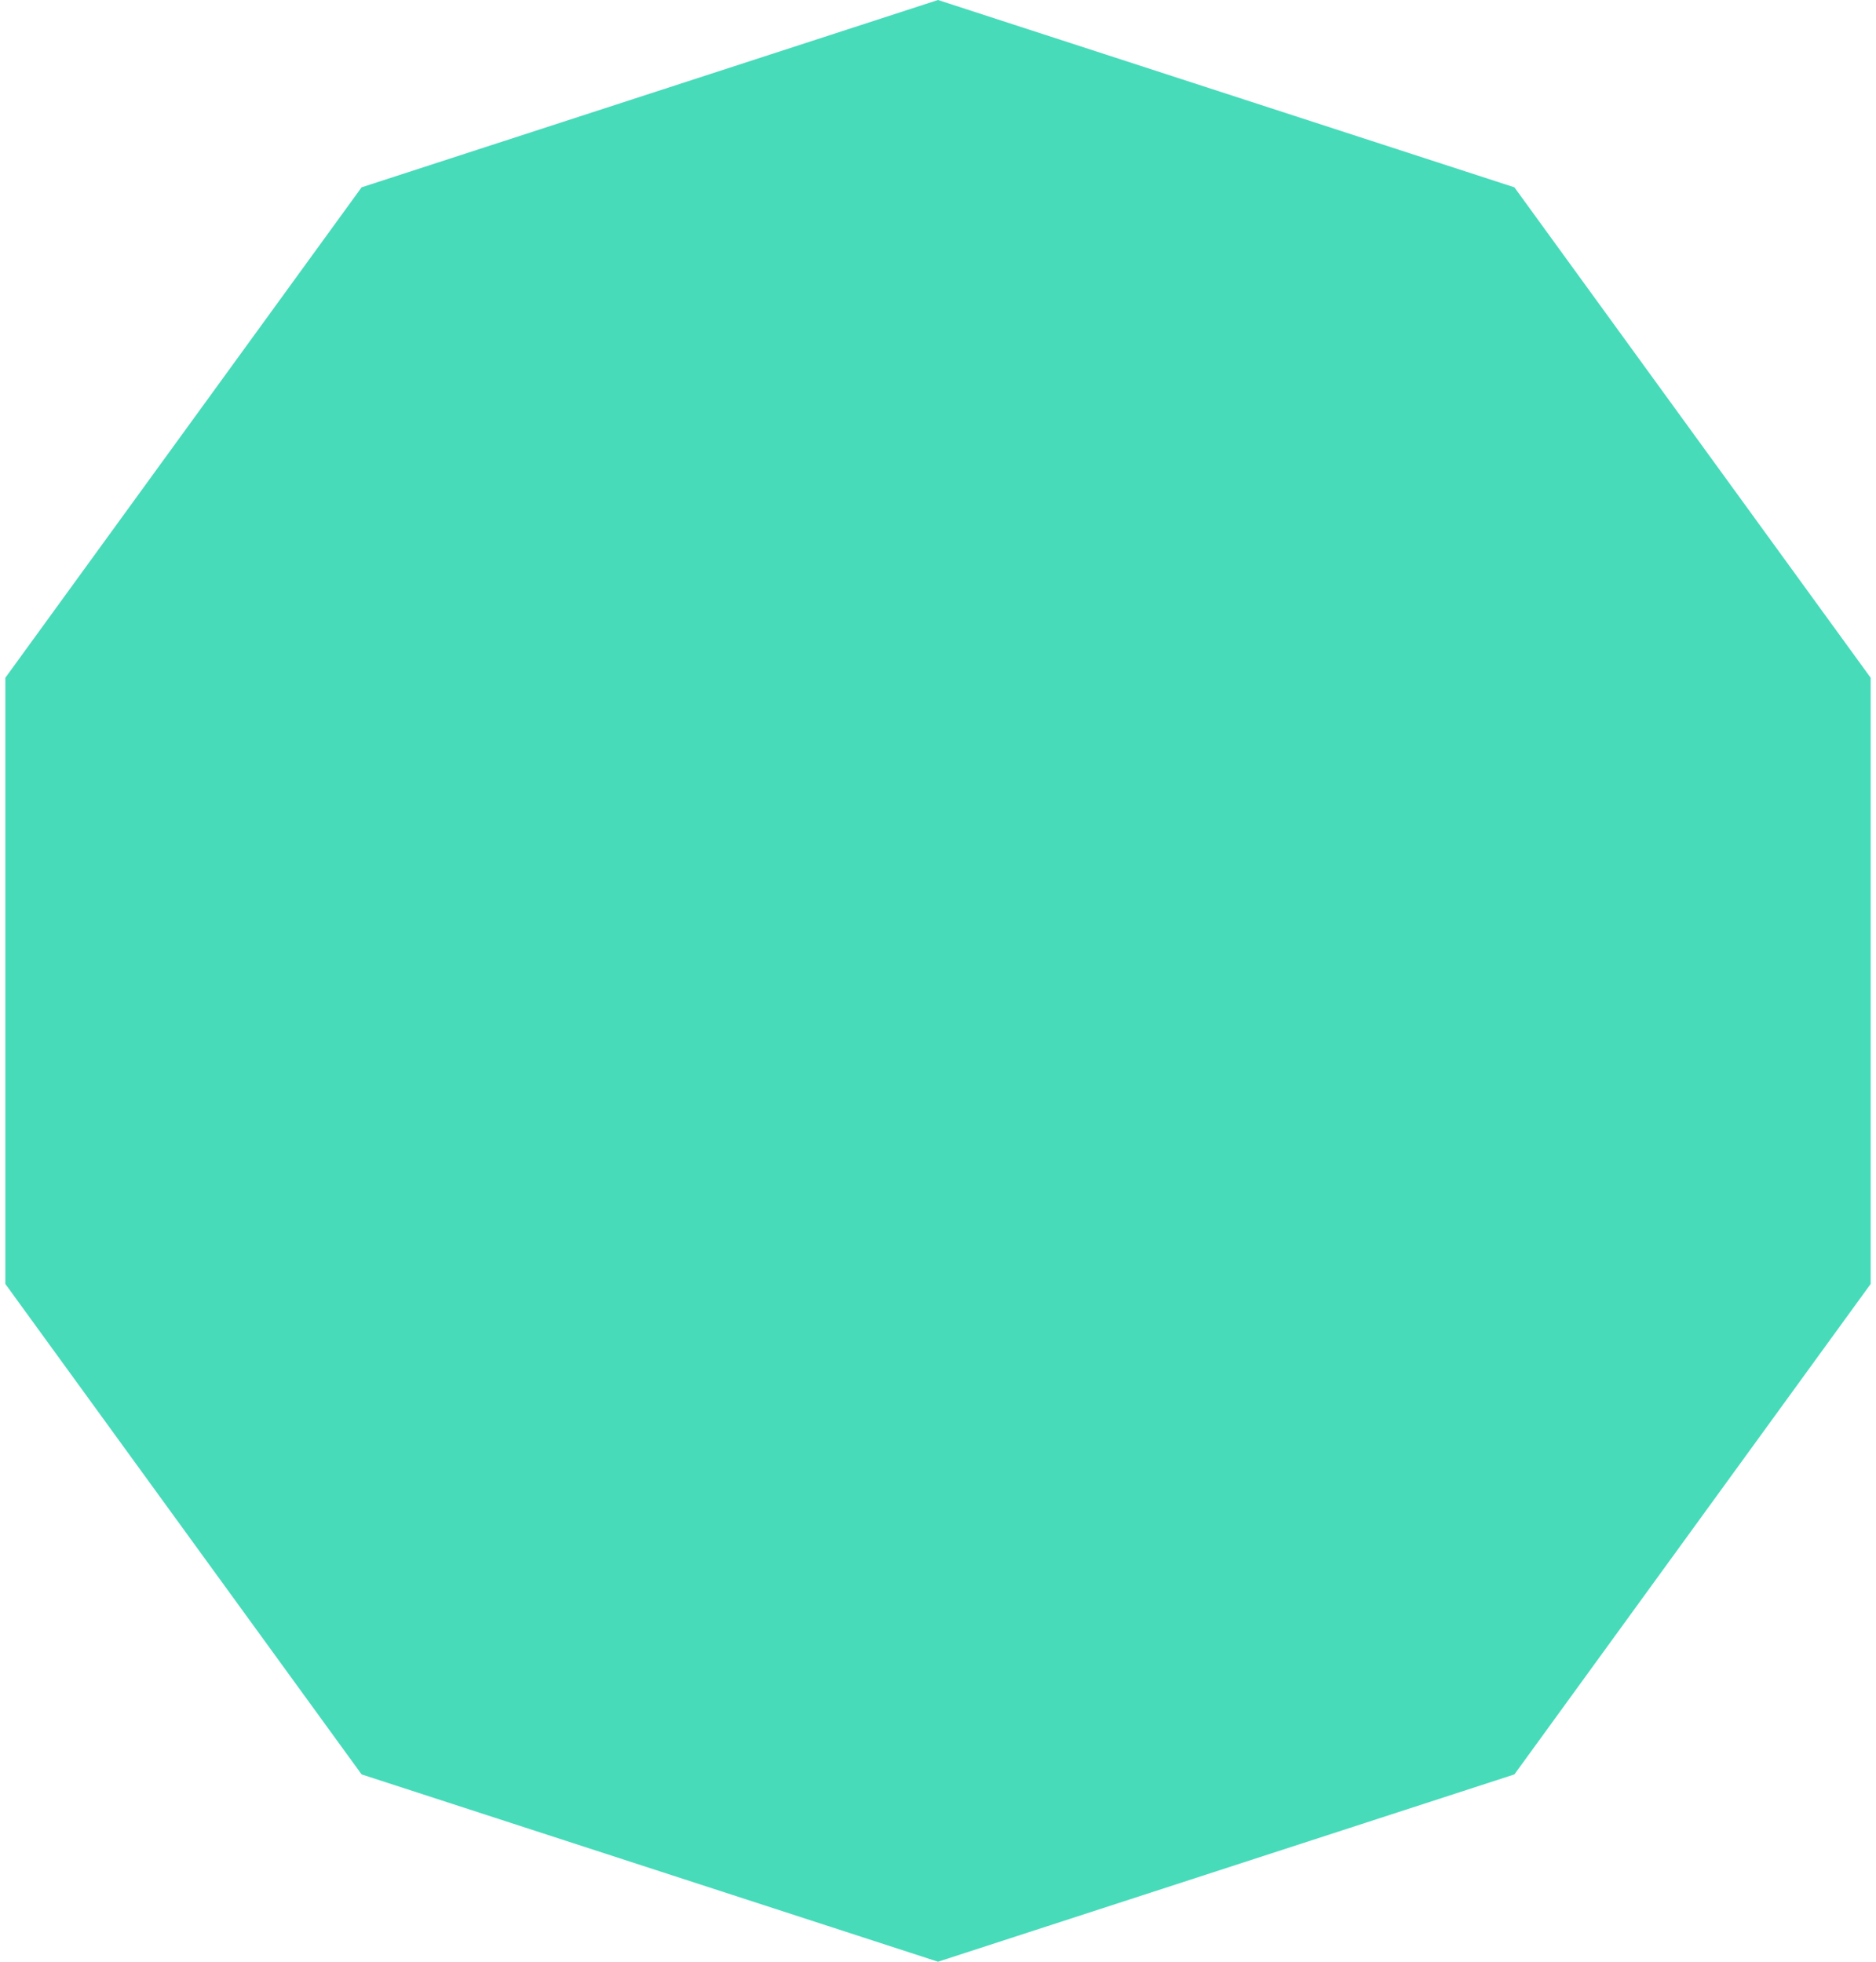 <svg width="88" height="92" viewBox="0 0 88 92" fill="none" xmlns="http://www.w3.org/2000/svg">
<path d="M44 0L71.038 8.785L87.749 31.785V60.215L71.038 83.215L44 92L16.962 83.215L0.251 60.215V31.785L16.962 8.785L44 0Z" fill="#47DBBA"/>
</svg>
